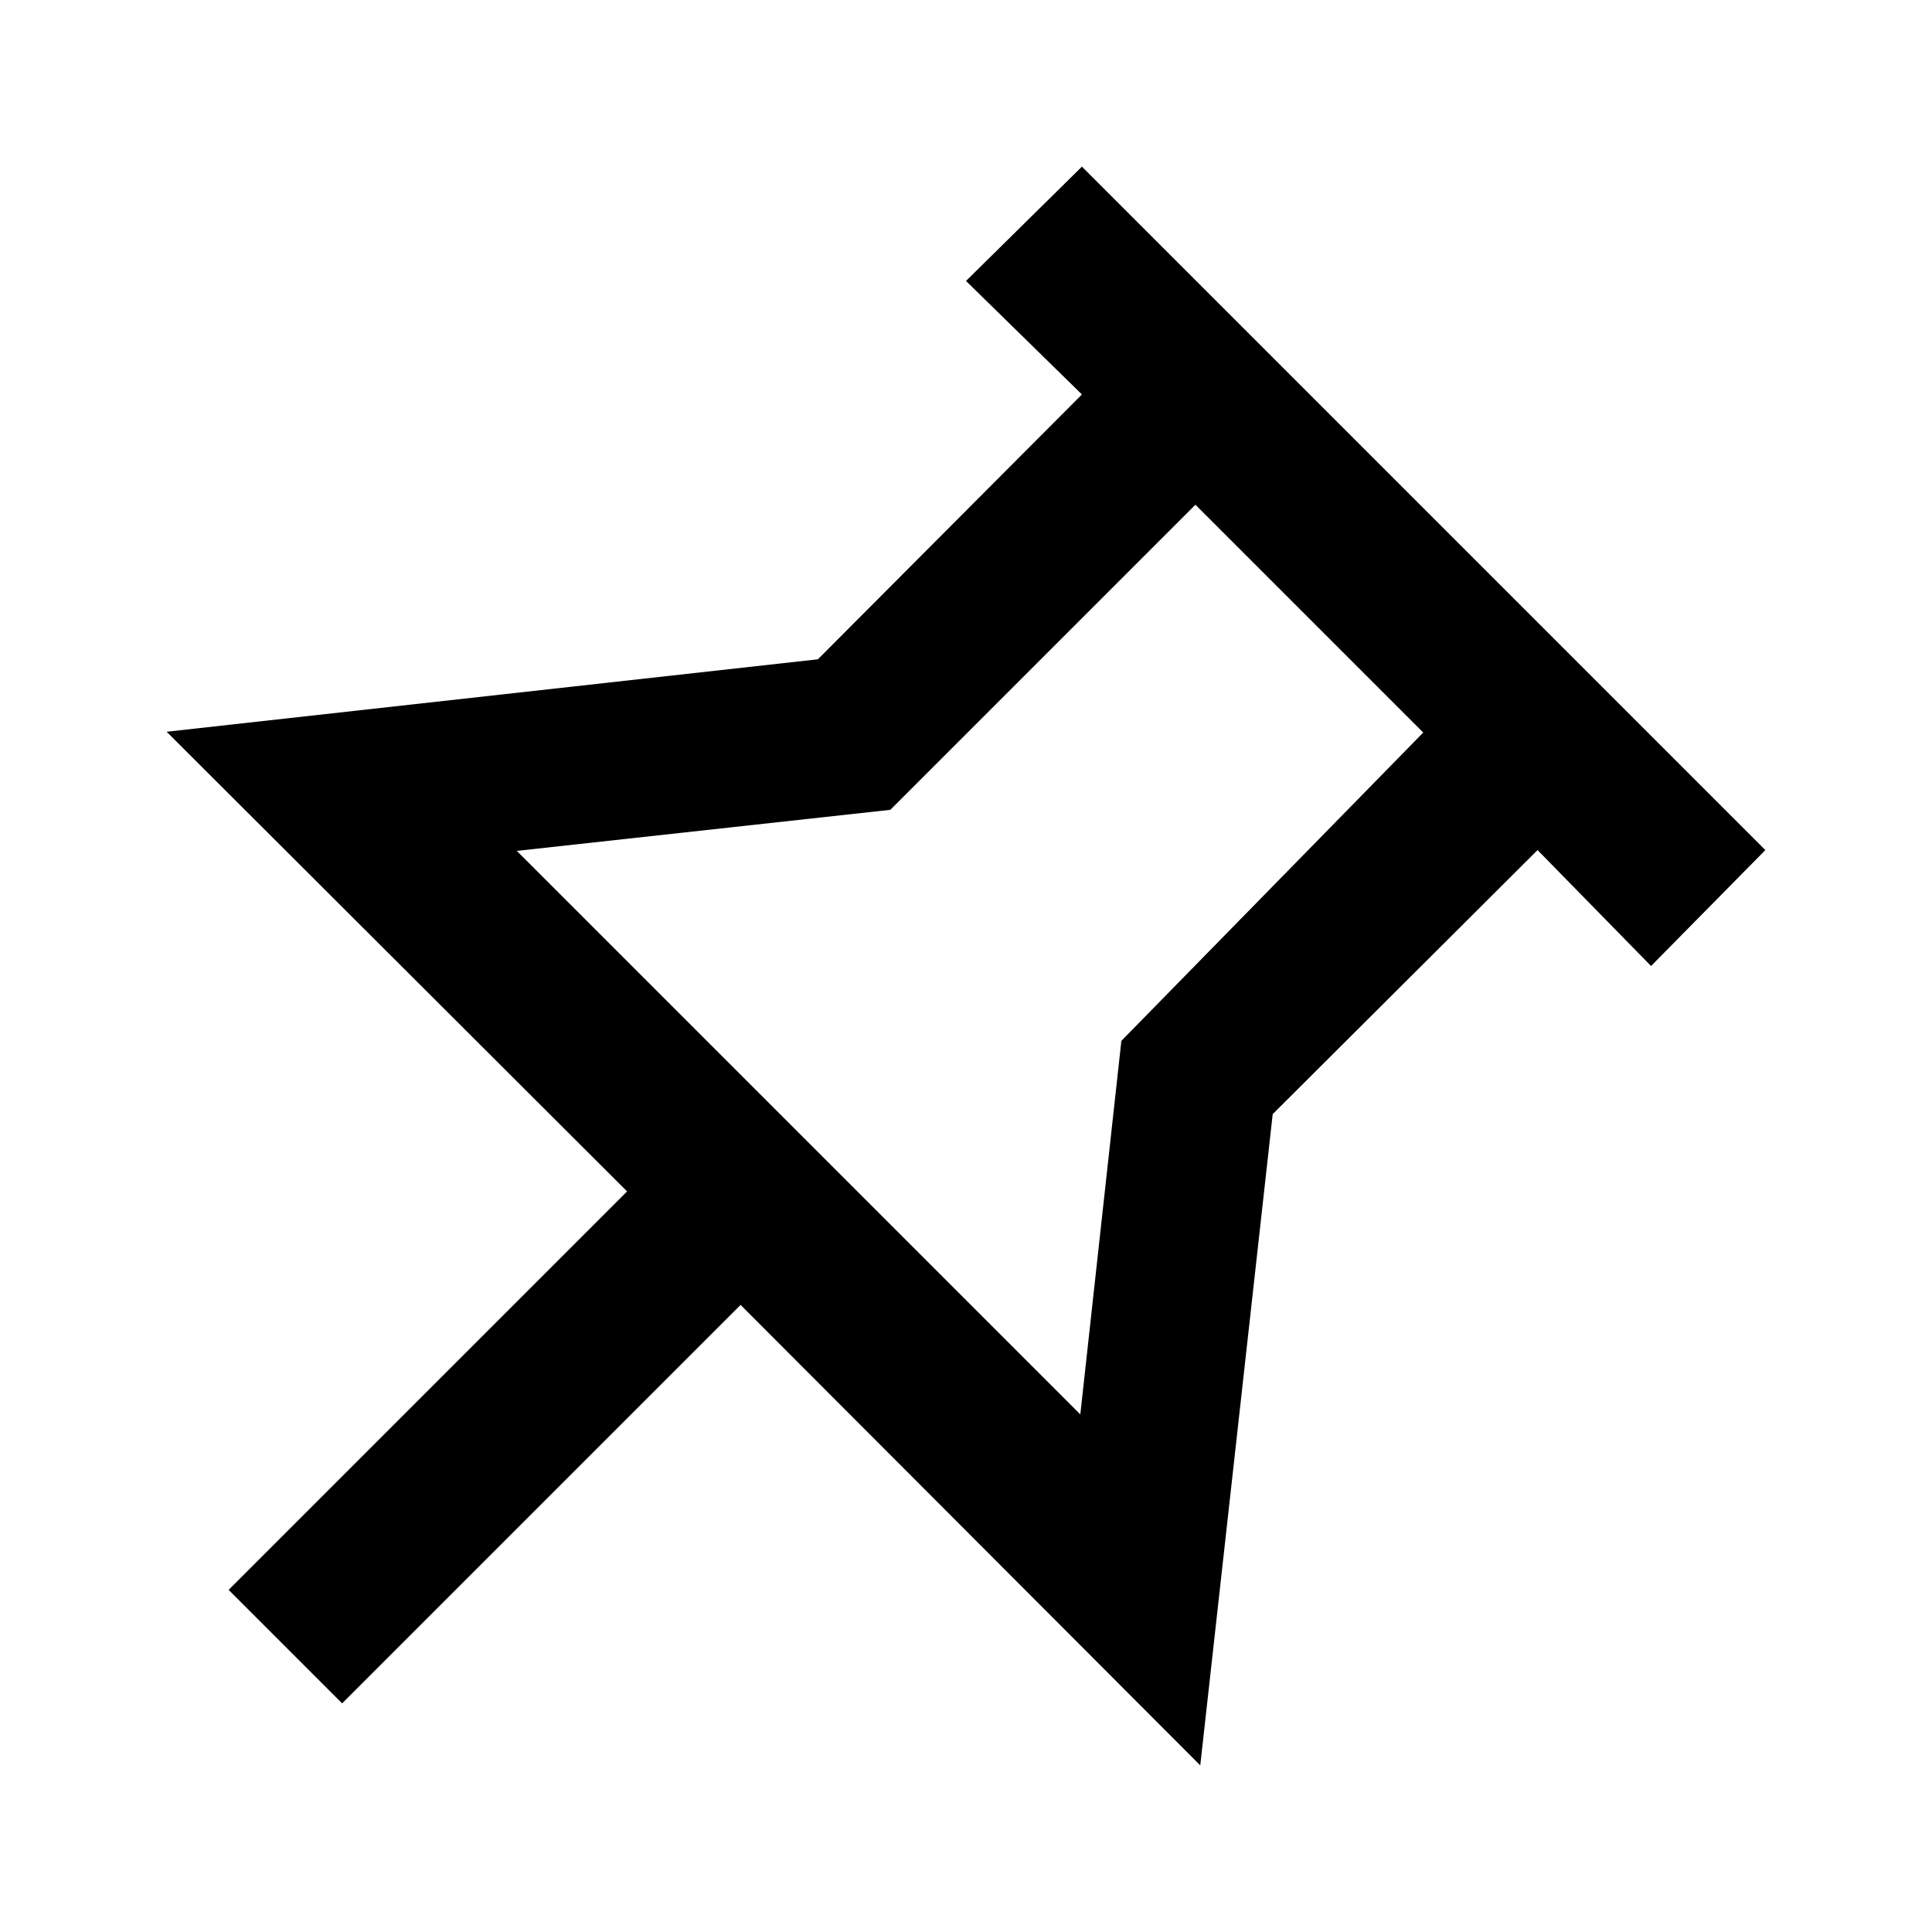 <svg xmlns="http://www.w3.org/2000/svg" viewBox="0 0 24 24"><rect x="0" fill="none" width="24" height="24"/><path d="M21.93 10.56l-8.49-8.49L12 3.49l1.44 1.41 -3.28 3.29 -8.09 0.9 5.72 5.71 -4.95 4.95 1.41 1.41 4.95-4.95 5.71 5.72 0.9-8.09 3.29-3.28L20.51 12 21.93 10.56zM13.93 12.93l-0.51 4.64 -7-7 4.64-0.51 3.79-3.79 2.83 2.83L13.93 12.93z"/></svg>